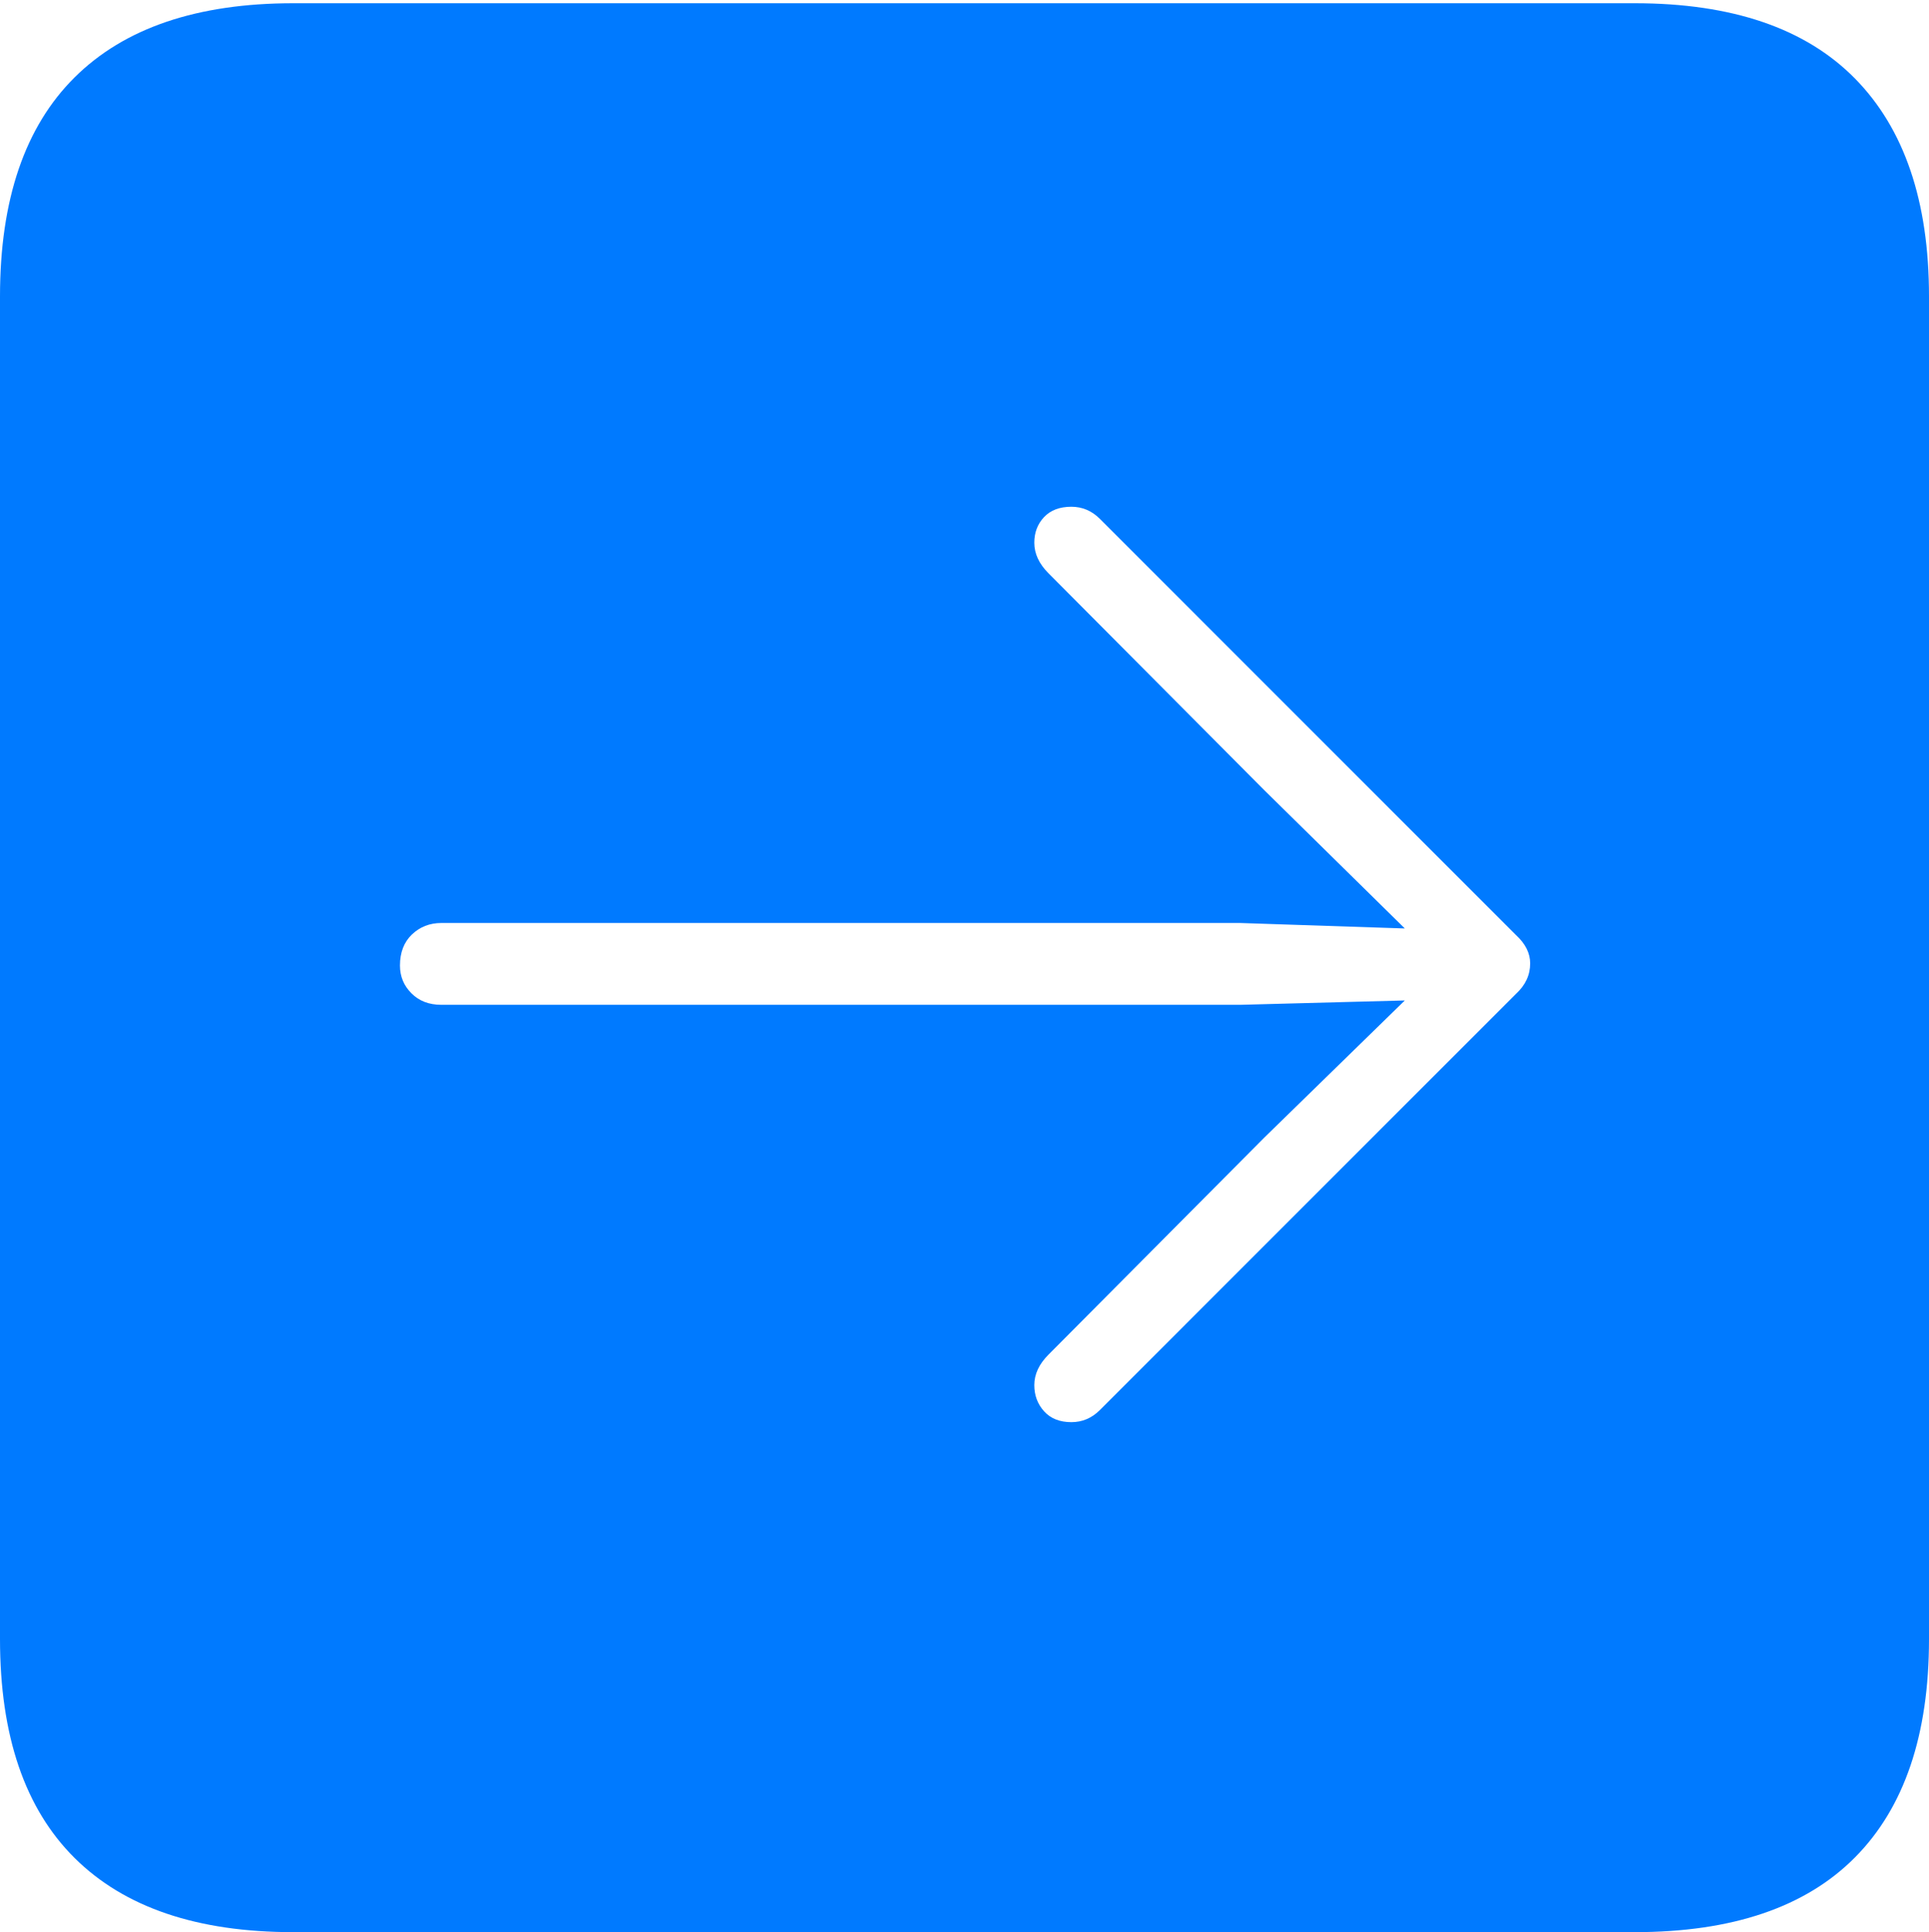 <?xml version="1.0" encoding="UTF-8"?>
<!--Generator: Apple Native CoreSVG 175-->
<!DOCTYPE svg
PUBLIC "-//W3C//DTD SVG 1.1//EN"
       "http://www.w3.org/Graphics/SVG/1.1/DTD/svg11.dtd">
<svg version="1.1" xmlns="http://www.w3.org/2000/svg" xmlns:xlink="http://www.w3.org/1999/xlink" width="17.285" height="17.314">
 <g>
  <rect height="17.314" opacity="0" width="17.285" x="0" y="0"/>
  <path d="M2.627 17.314L14.648 17.314Q15.957 17.314 16.621 16.645Q17.285 15.977 17.285 14.688L17.285 2.656Q17.285 1.377 16.621 0.703Q15.957 0.029 14.648 0.029L2.627 0.029Q1.338 0.029 0.669 0.693Q0 1.357 0 2.656L0 14.688Q0 15.986 0.669 16.65Q1.338 17.314 2.627 17.314ZM13.711 8.633Q13.711 8.789 13.584 8.906L9.854 12.637Q9.746 12.744 9.6 12.744Q9.443 12.744 9.355 12.646Q9.268 12.549 9.268 12.412Q9.268 12.266 9.395 12.139L11.328 10.195L12.588 8.965L11.113 9.004L3.955 9.004Q3.789 9.004 3.687 8.901Q3.584 8.799 3.584 8.652Q3.584 8.477 3.691 8.374Q3.799 8.271 3.955 8.271L11.113 8.271L12.588 8.32L11.328 7.08L9.395 5.137Q9.268 5.01 9.268 4.863Q9.268 4.727 9.355 4.634Q9.443 4.541 9.6 4.541Q9.746 4.541 9.854 4.648L13.584 8.379Q13.711 8.496 13.711 8.633Z" fill="#007aff"/>
 </g>
</svg>
